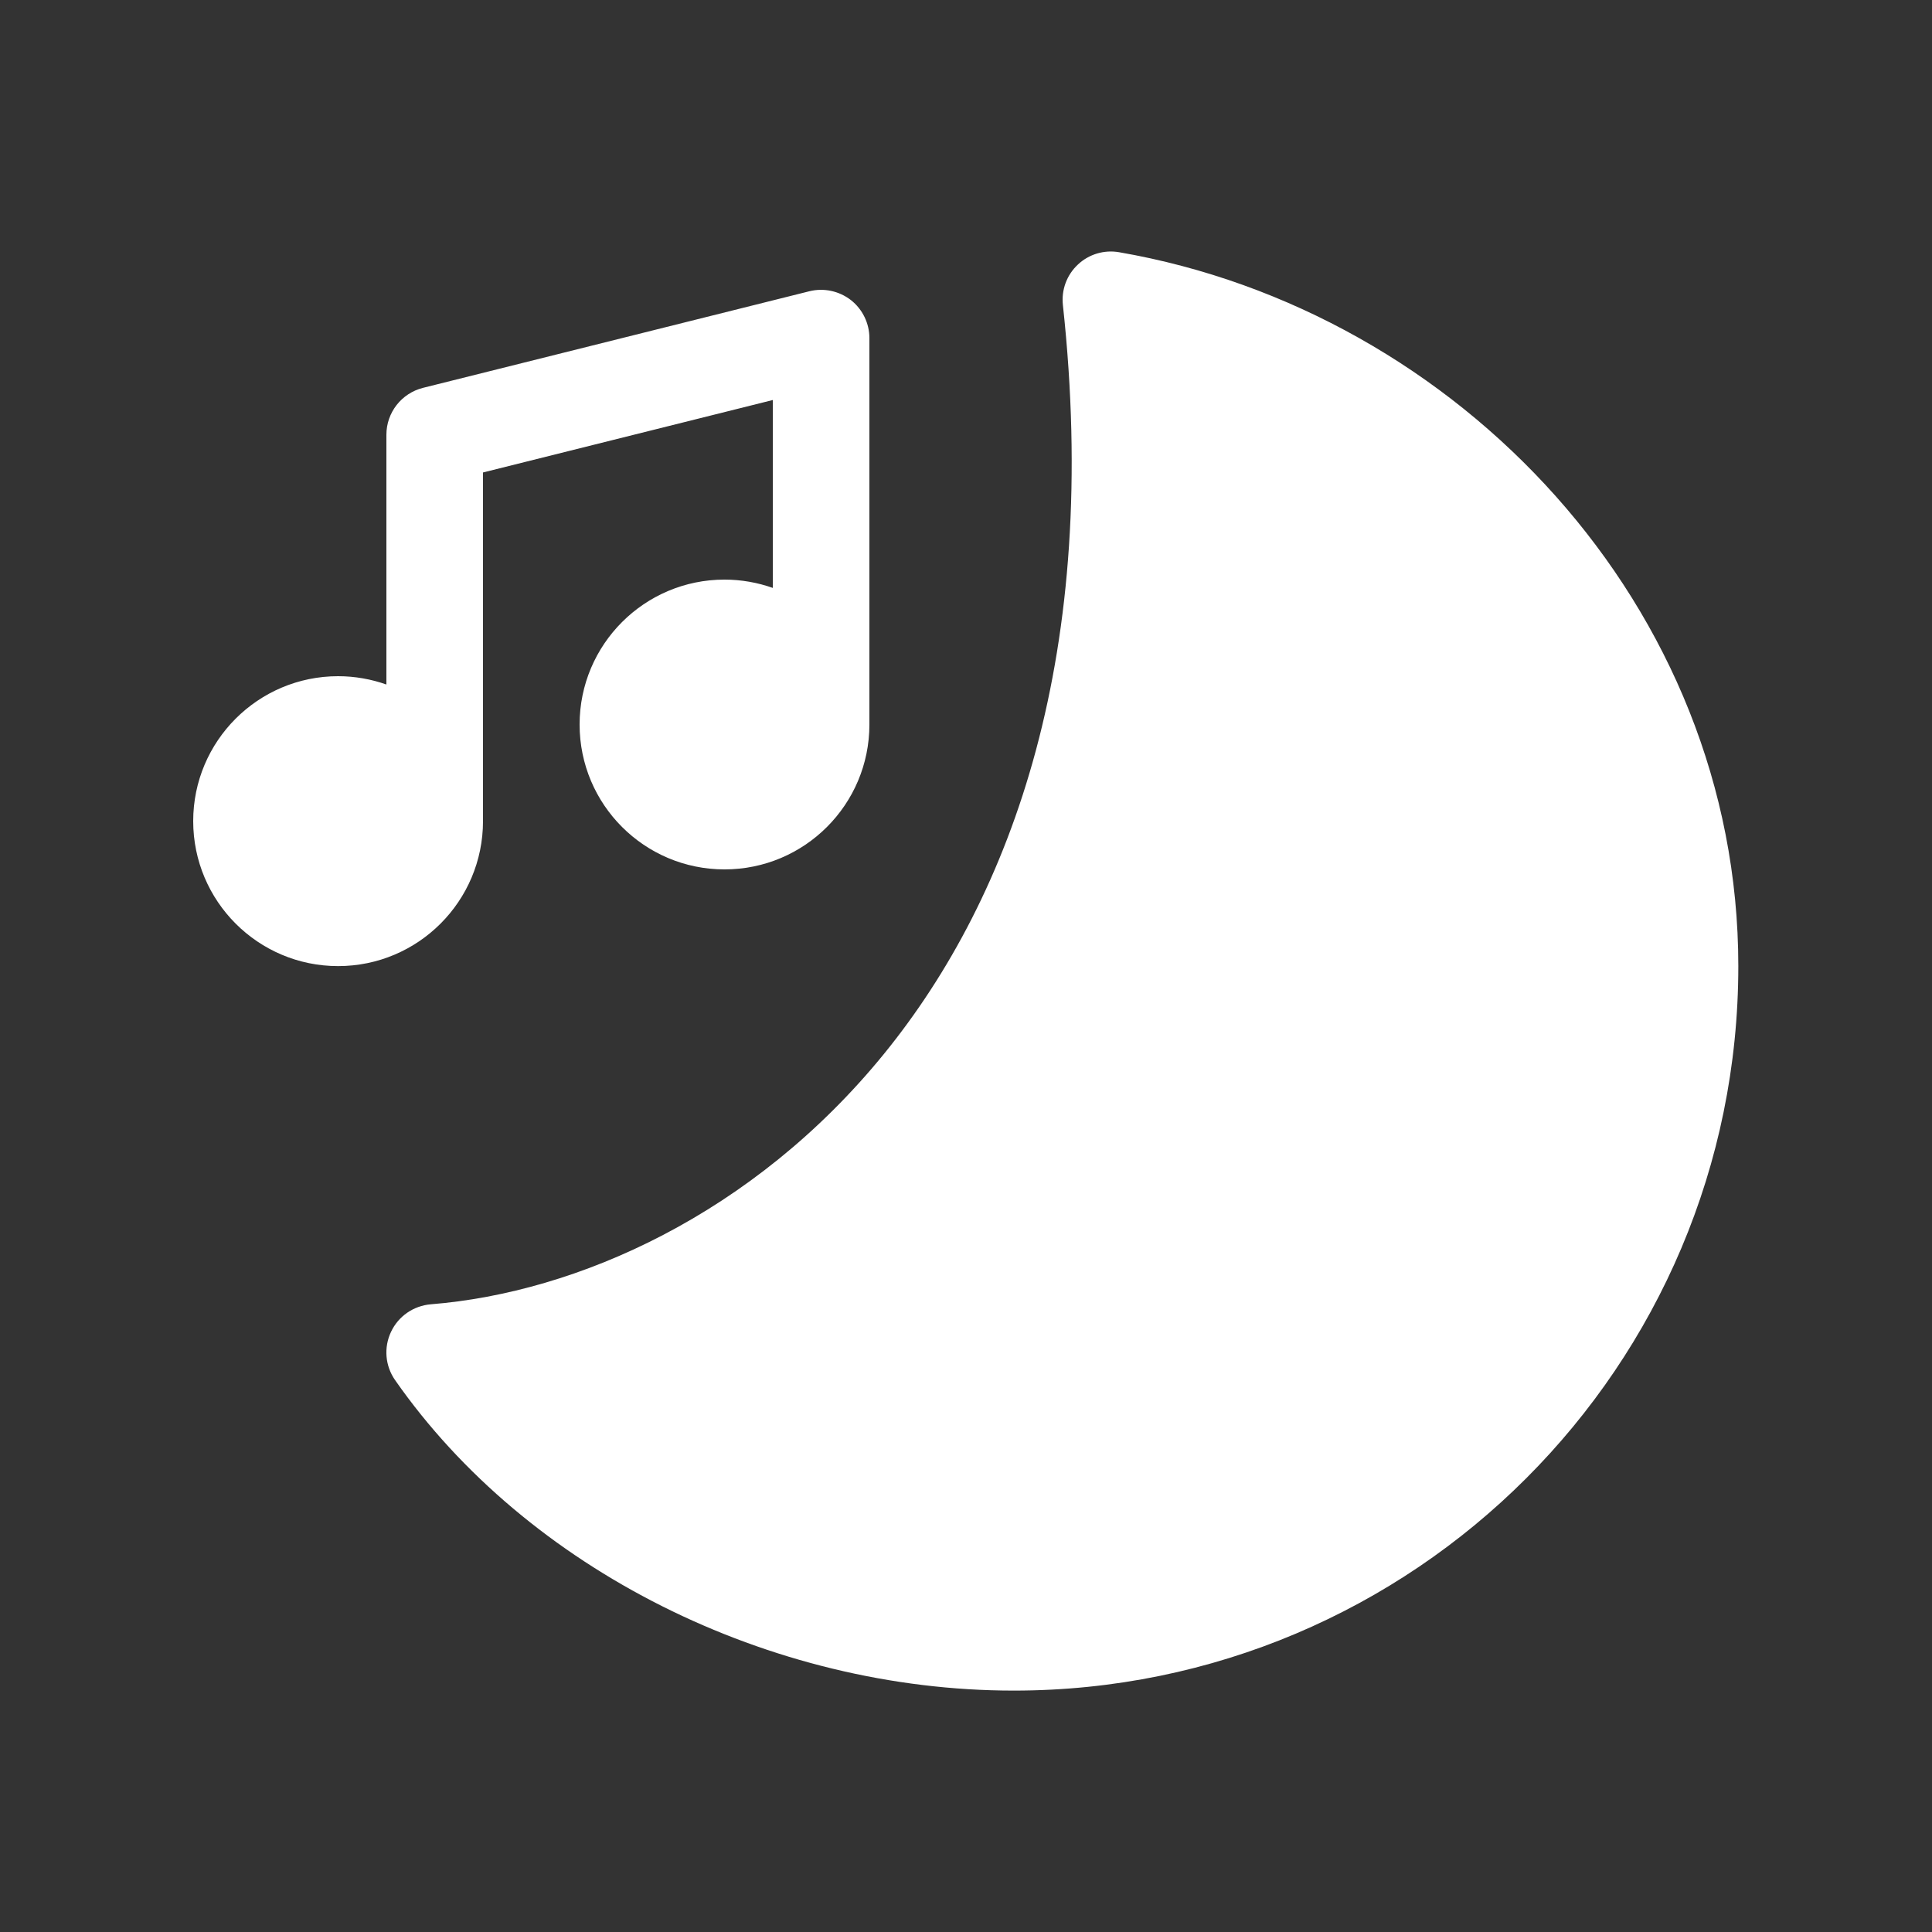 <svg width="20" height="20" viewBox="0 0 20 20" fill="none" xmlns="http://www.w3.org/2000/svg">
<rect x="0" y="0" width="20" height="20" fill="#333333" stroke="none"/>
<path d="M11.158 2.739C11.272 2.631 11.431 2.584 11.585 2.611C15.094 3.218 17.995 6.278 17.995 10.001C17.995 14.143 14.637 17.501 10.495 17.501C7.965 17.501 5.455 16.244 4.09 14.287C3.987 14.14 3.971 13.949 4.048 13.787C4.124 13.625 4.281 13.517 4.46 13.502C5.975 13.381 7.799 12.57 9.15 10.911C10.492 9.262 11.392 6.742 11.003 3.157C10.986 3.001 11.043 2.846 11.158 2.739ZM3.5 10.001C4.328 10.001 5 9.329 5 8.5V4.891L8 4.141V6.086C7.844 6.031 7.675 6 7.5 6C6.672 6 6 6.672 6 7.5C6 8.329 6.672 9 7.5 9C8.328 9 9 8.329 9 7.5V3.5C9 3.347 8.929 3.201 8.808 3.106C8.686 3.012 8.528 2.978 8.379 3.015L4.379 4.015C4.156 4.071 4 4.271 4 4.5V7.086C3.844 7.031 3.675 7 3.5 7C2.672 7 2 7.672 2 8.5C2 9.329 2.672 10.001 3.5 10.001Z" fill="#ffffff"/>
</svg>
